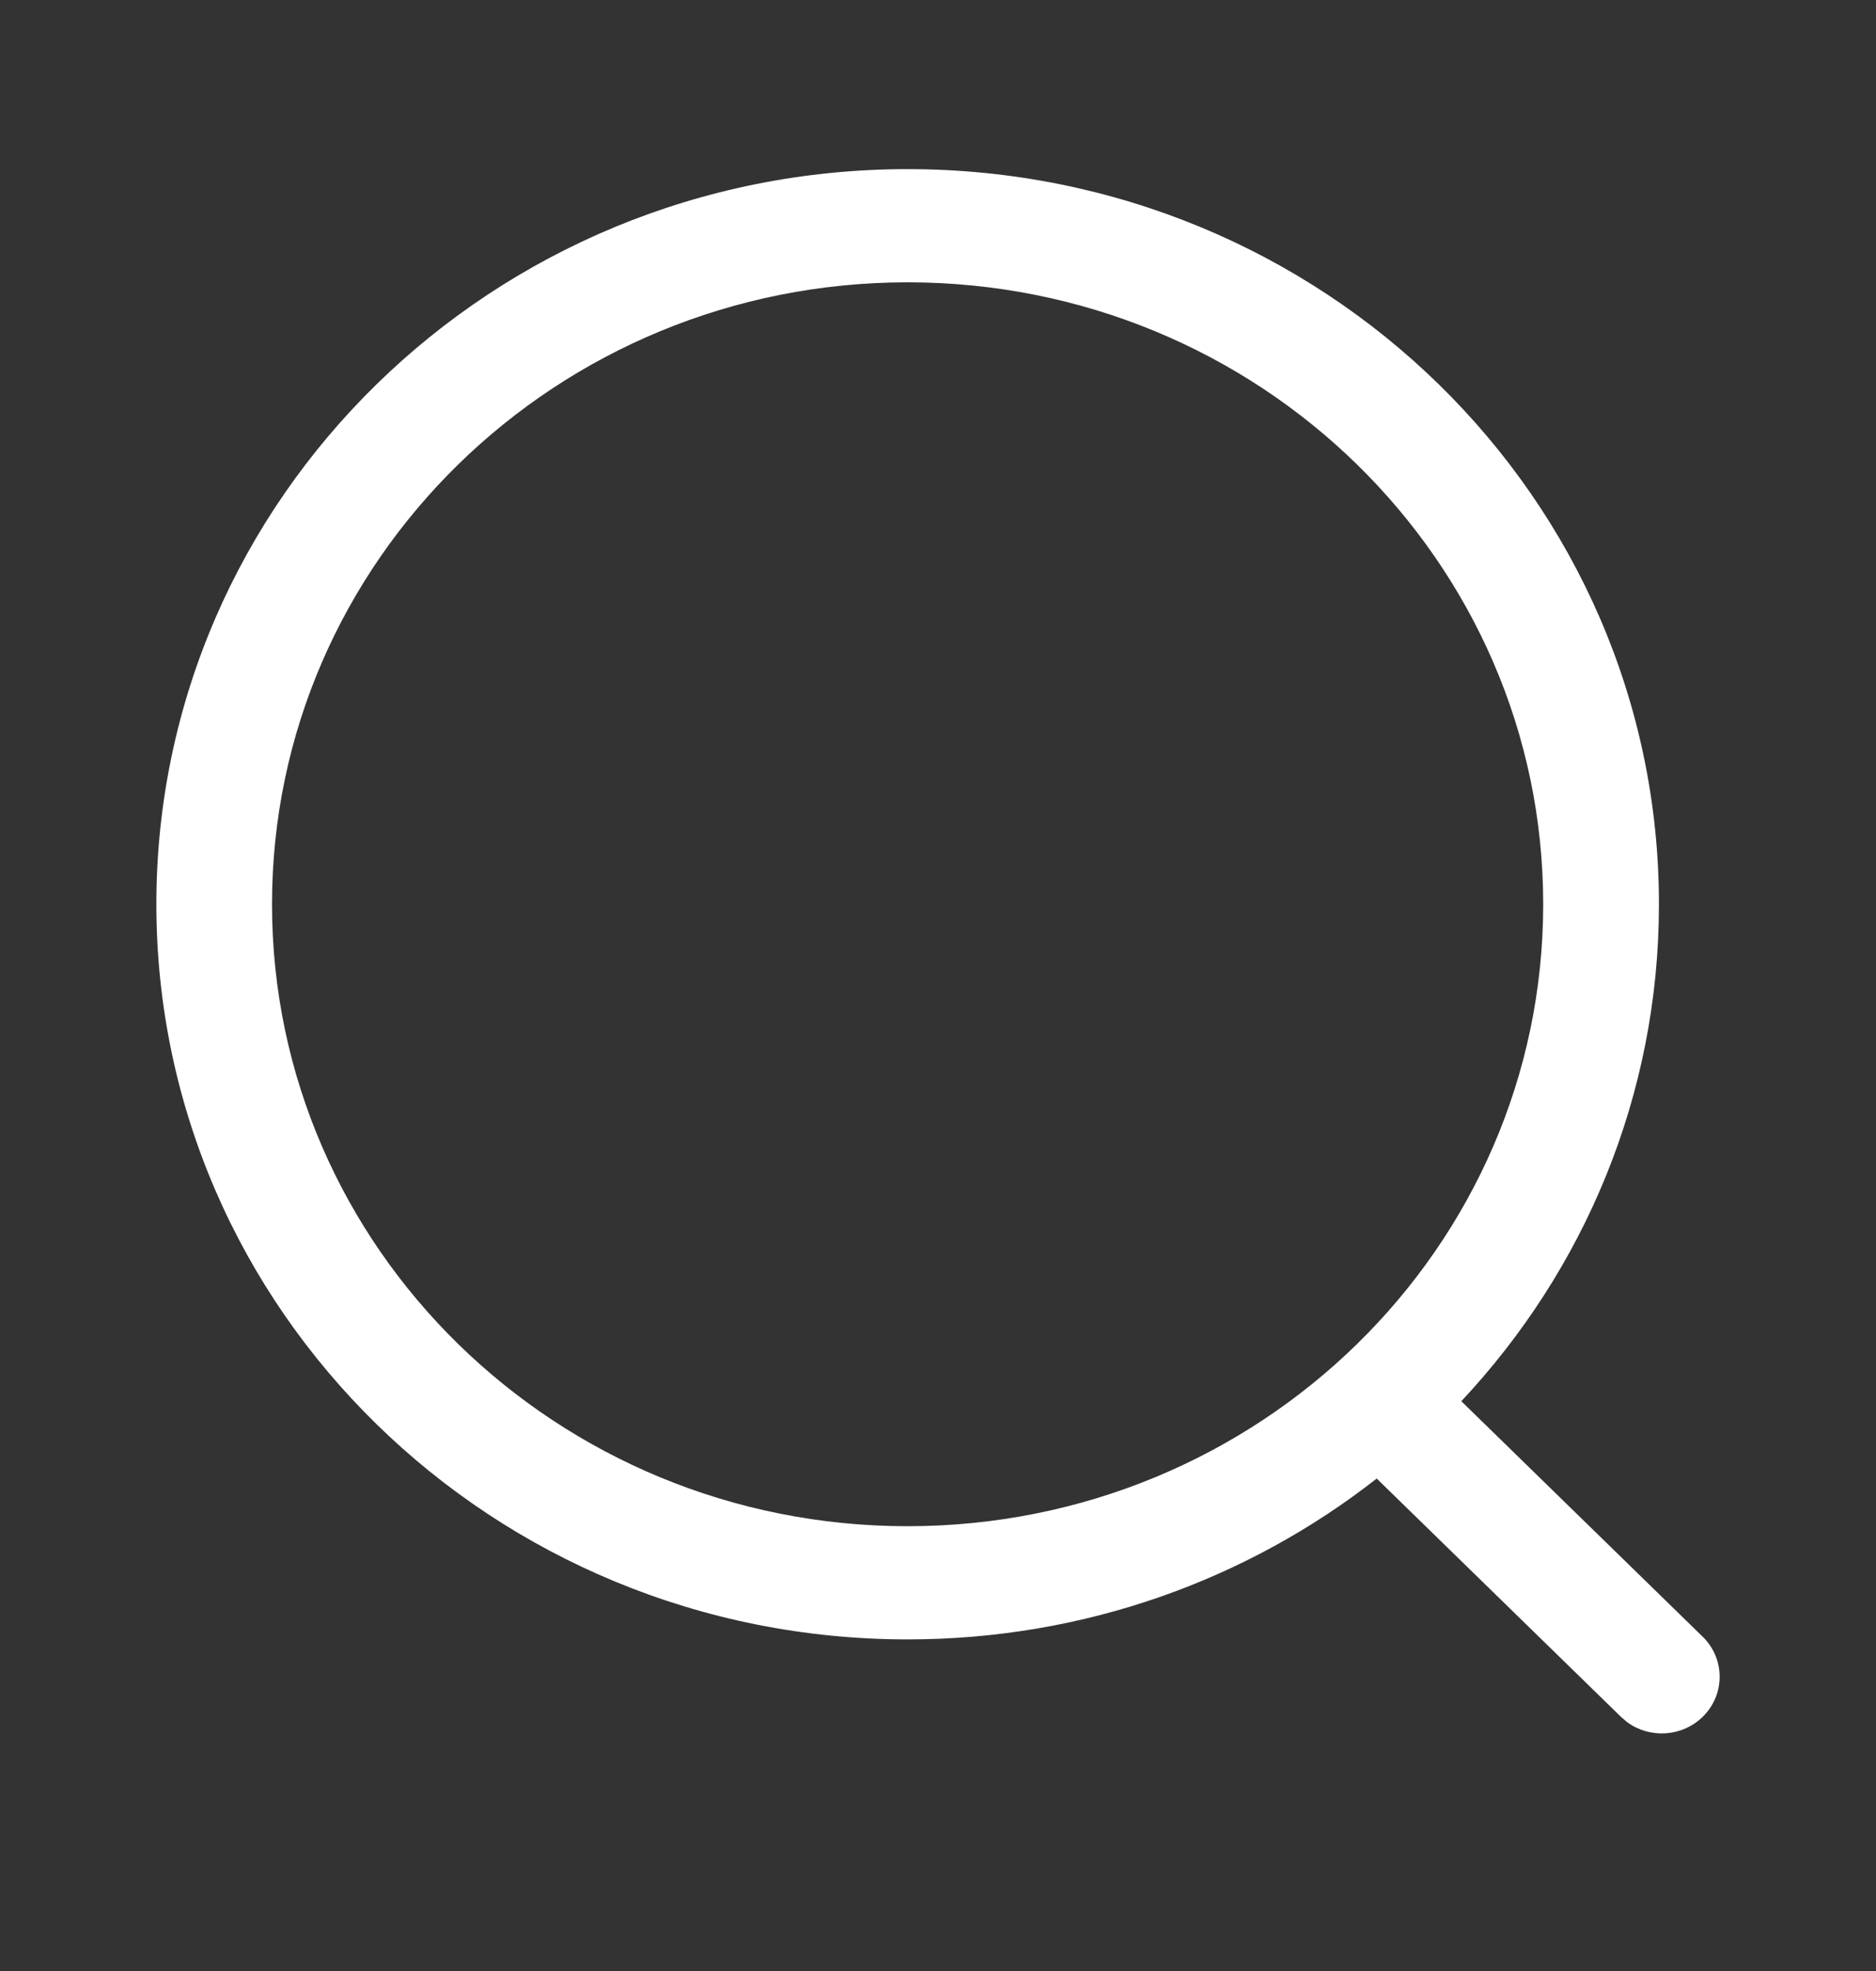 <svg width="20" height="21" viewBox="0 0 20 21" fill="none" xmlns="http://www.w3.org/2000/svg">
<rect x="0" y="0" width="20" height="21" fill="#333333" stroke="none"/>
<g id="Iconly/Light-outline/Search">
<g id="Search">
<path id="Search_2" fill-rule="evenodd" clip-rule="evenodd" d="M9.676 1.802C5.253 1.802 1.667 5.309 1.667 9.634C1.667 13.96 5.253 17.467 9.676 17.467C11.568 17.467 13.307 16.826 14.677 15.753L17.281 18.292L17.35 18.351C17.592 18.526 17.934 18.506 18.153 18.291C18.394 18.055 18.393 17.673 18.152 17.438L15.579 14.929C16.887 13.535 17.686 11.676 17.686 9.634C17.686 5.309 14.1 1.802 9.676 1.802ZM9.676 3.008C13.418 3.008 16.452 5.975 16.452 9.634C16.452 13.294 13.418 16.261 9.676 16.261C5.934 16.261 2.9 13.294 2.9 9.634C2.9 5.975 5.934 3.008 9.676 3.008Z" fill="white"/>
</g>
</g>
</svg>
